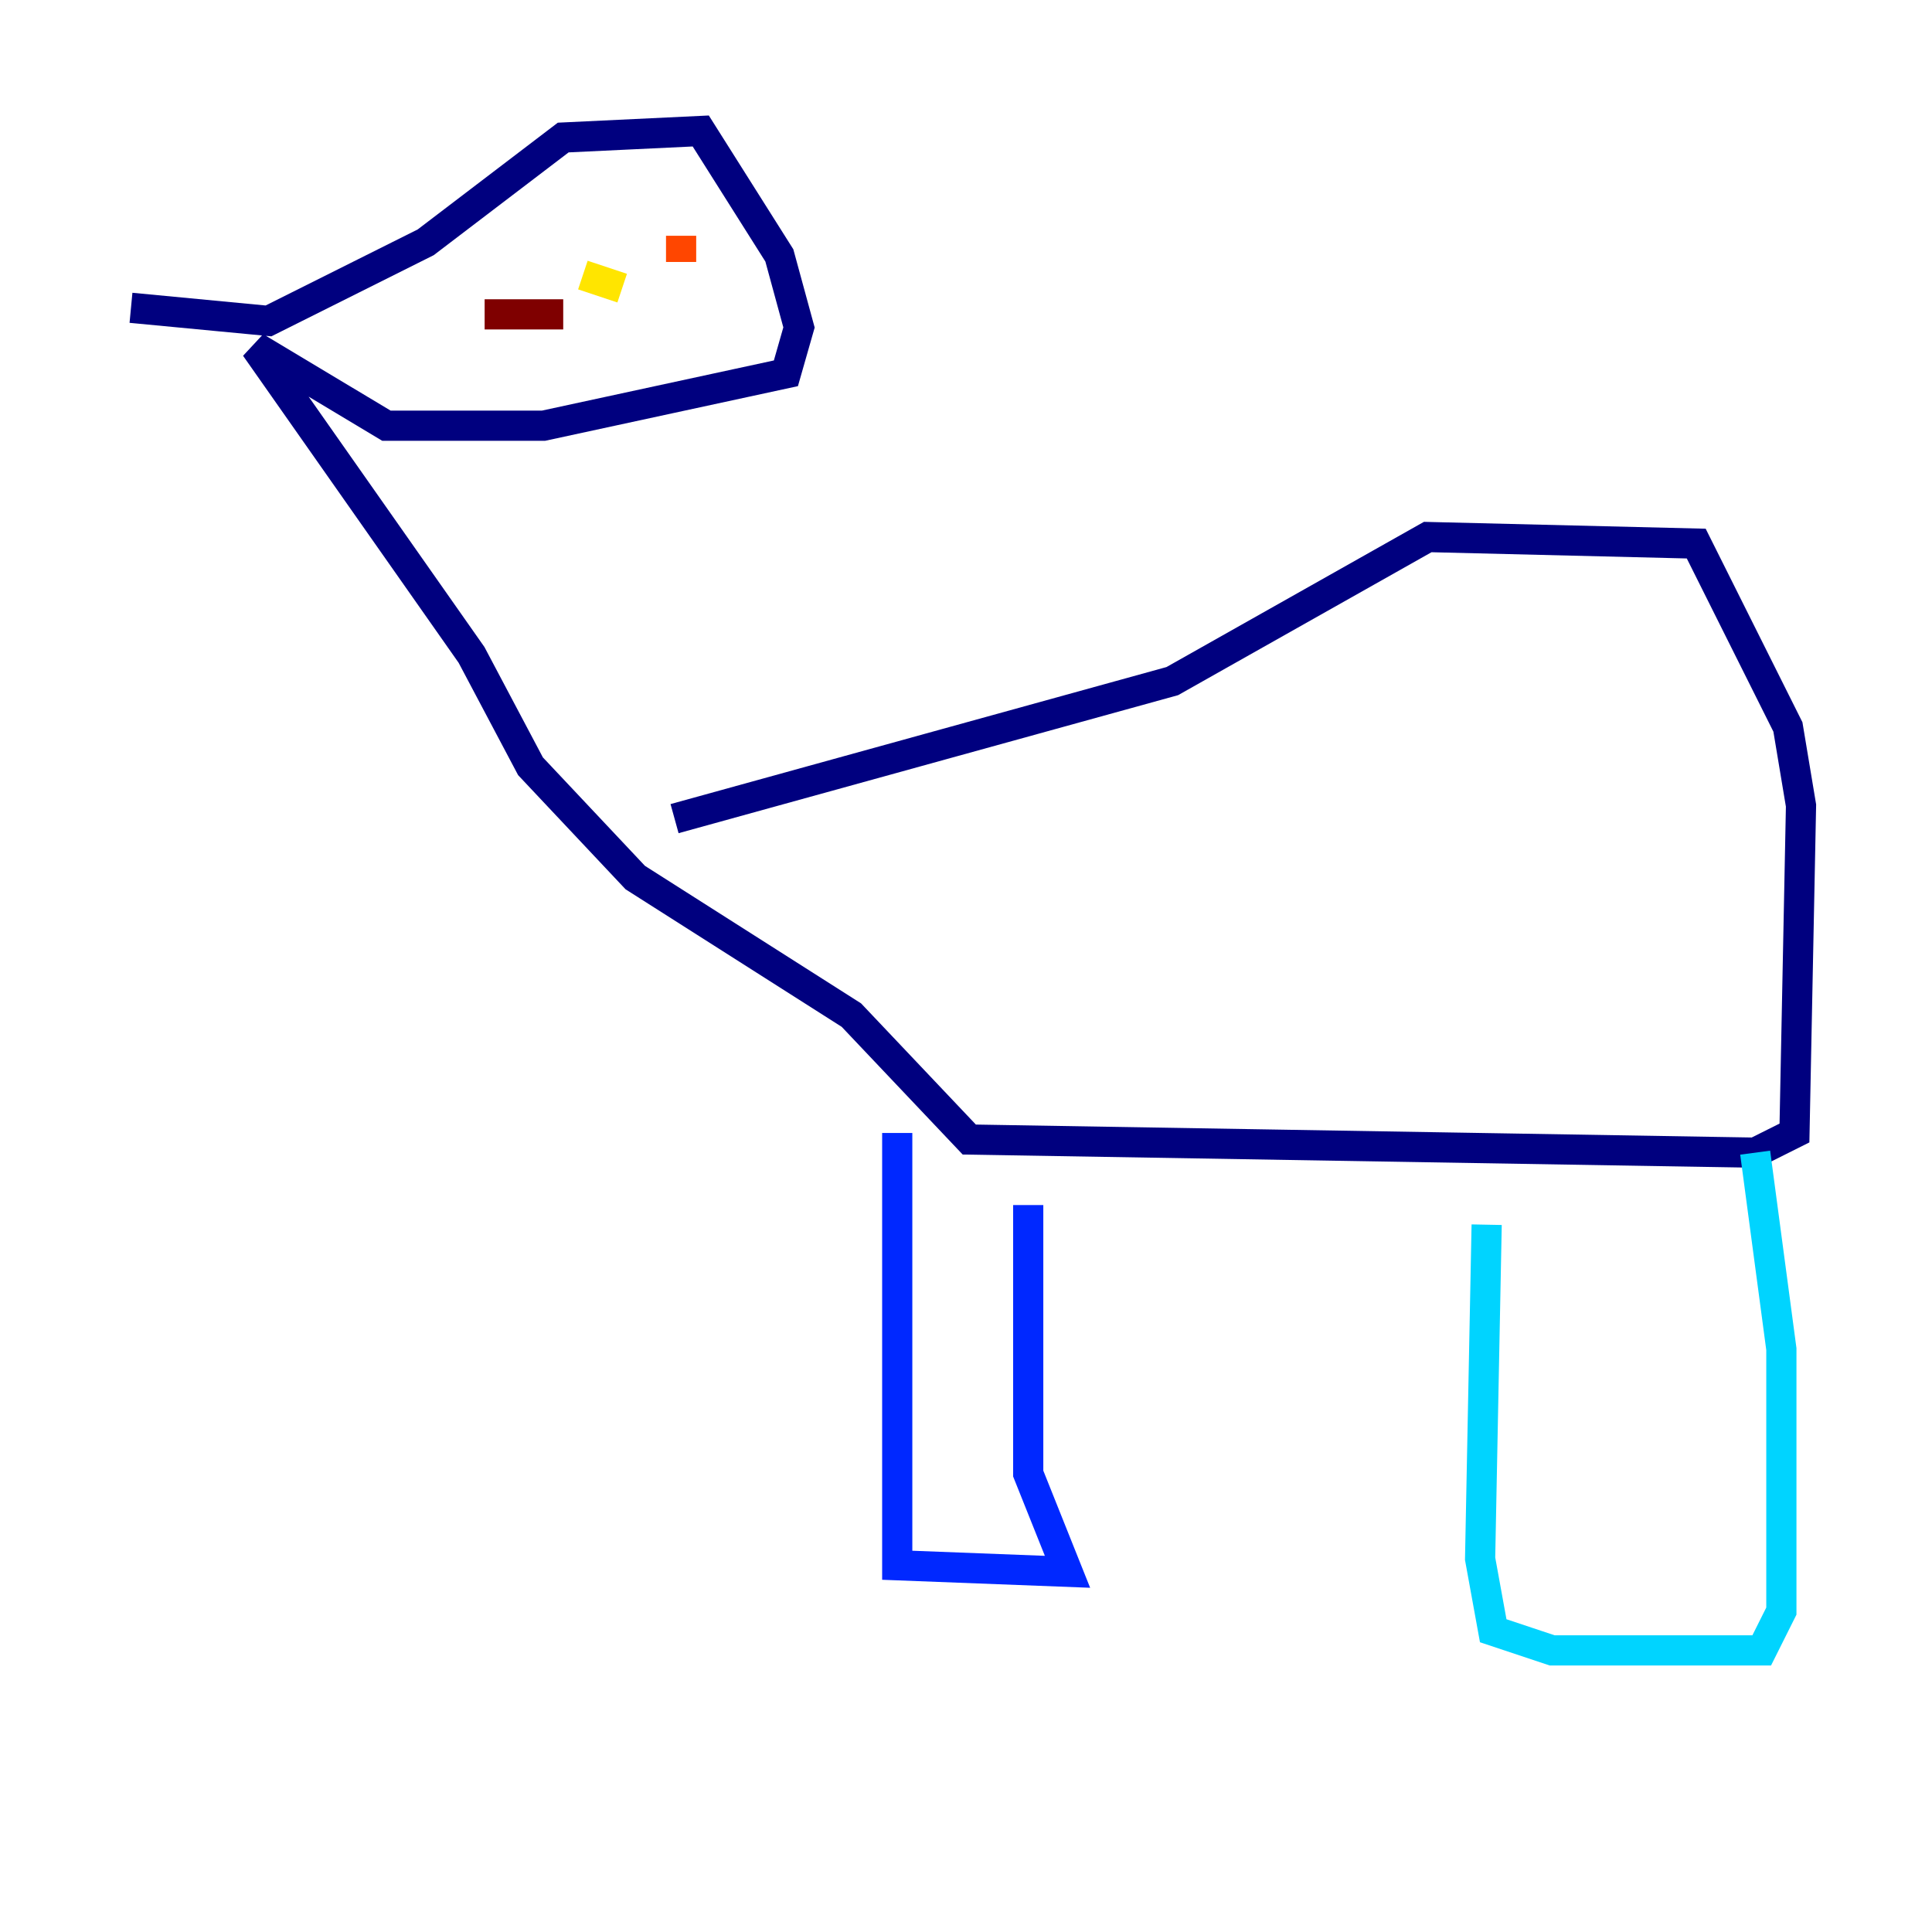 <?xml version="1.0" encoding="utf-8" ?>
<svg baseProfile="tiny" height="128" version="1.2" viewBox="0,0,128,128" width="128" xmlns="http://www.w3.org/2000/svg" xmlns:ev="http://www.w3.org/2001/xml-events" xmlns:xlink="http://www.w3.org/1999/xlink"><defs /><polyline fill="none" points="8.678,20.393 17.79,21.261 28.203,16.054 37.315,9.112 46.427,8.678 51.634,16.922 52.936,21.695 52.068,24.732 36.014,28.203 25.6,28.203 16.922,22.997 31.241,43.39 35.146,50.766 42.088,58.142 56.407,67.254 64.217,75.498 116.285,76.366 118.888,75.064 119.322,53.37 118.454,48.163 112.38,36.014 94.59,35.58 77.668,45.125 44.691,54.237" stroke="#00007f" stroke-width="2" /><polyline fill="none" points="59.444,75.064 59.444,103.702 70.725,104.136 68.122,97.627 68.122,79.837" stroke="#0028ff" stroke-width="2" /><polyline fill="none" points="98.495,81.139 98.061,103.268 98.929,108.041 102.834,109.342 116.719,109.342 118.02,106.739 118.02,89.383 116.285,76.366" stroke="#00d4ff" stroke-width="2" /><polyline fill="none" points="28.637,19.091 28.637,19.091" stroke="#7cff79" stroke-width="2" /><polyline fill="none" points="41.22,19.091 38.617,18.224" stroke="#ffe500" stroke-width="2" /><polyline fill="none" points="45.125,15.62 45.125,17.356" stroke="#ff4600" stroke-width="2" /><polyline fill="none" points="32.108,20.827 37.315,20.827" stroke="#7f0000" stroke-width="2" /></svg>